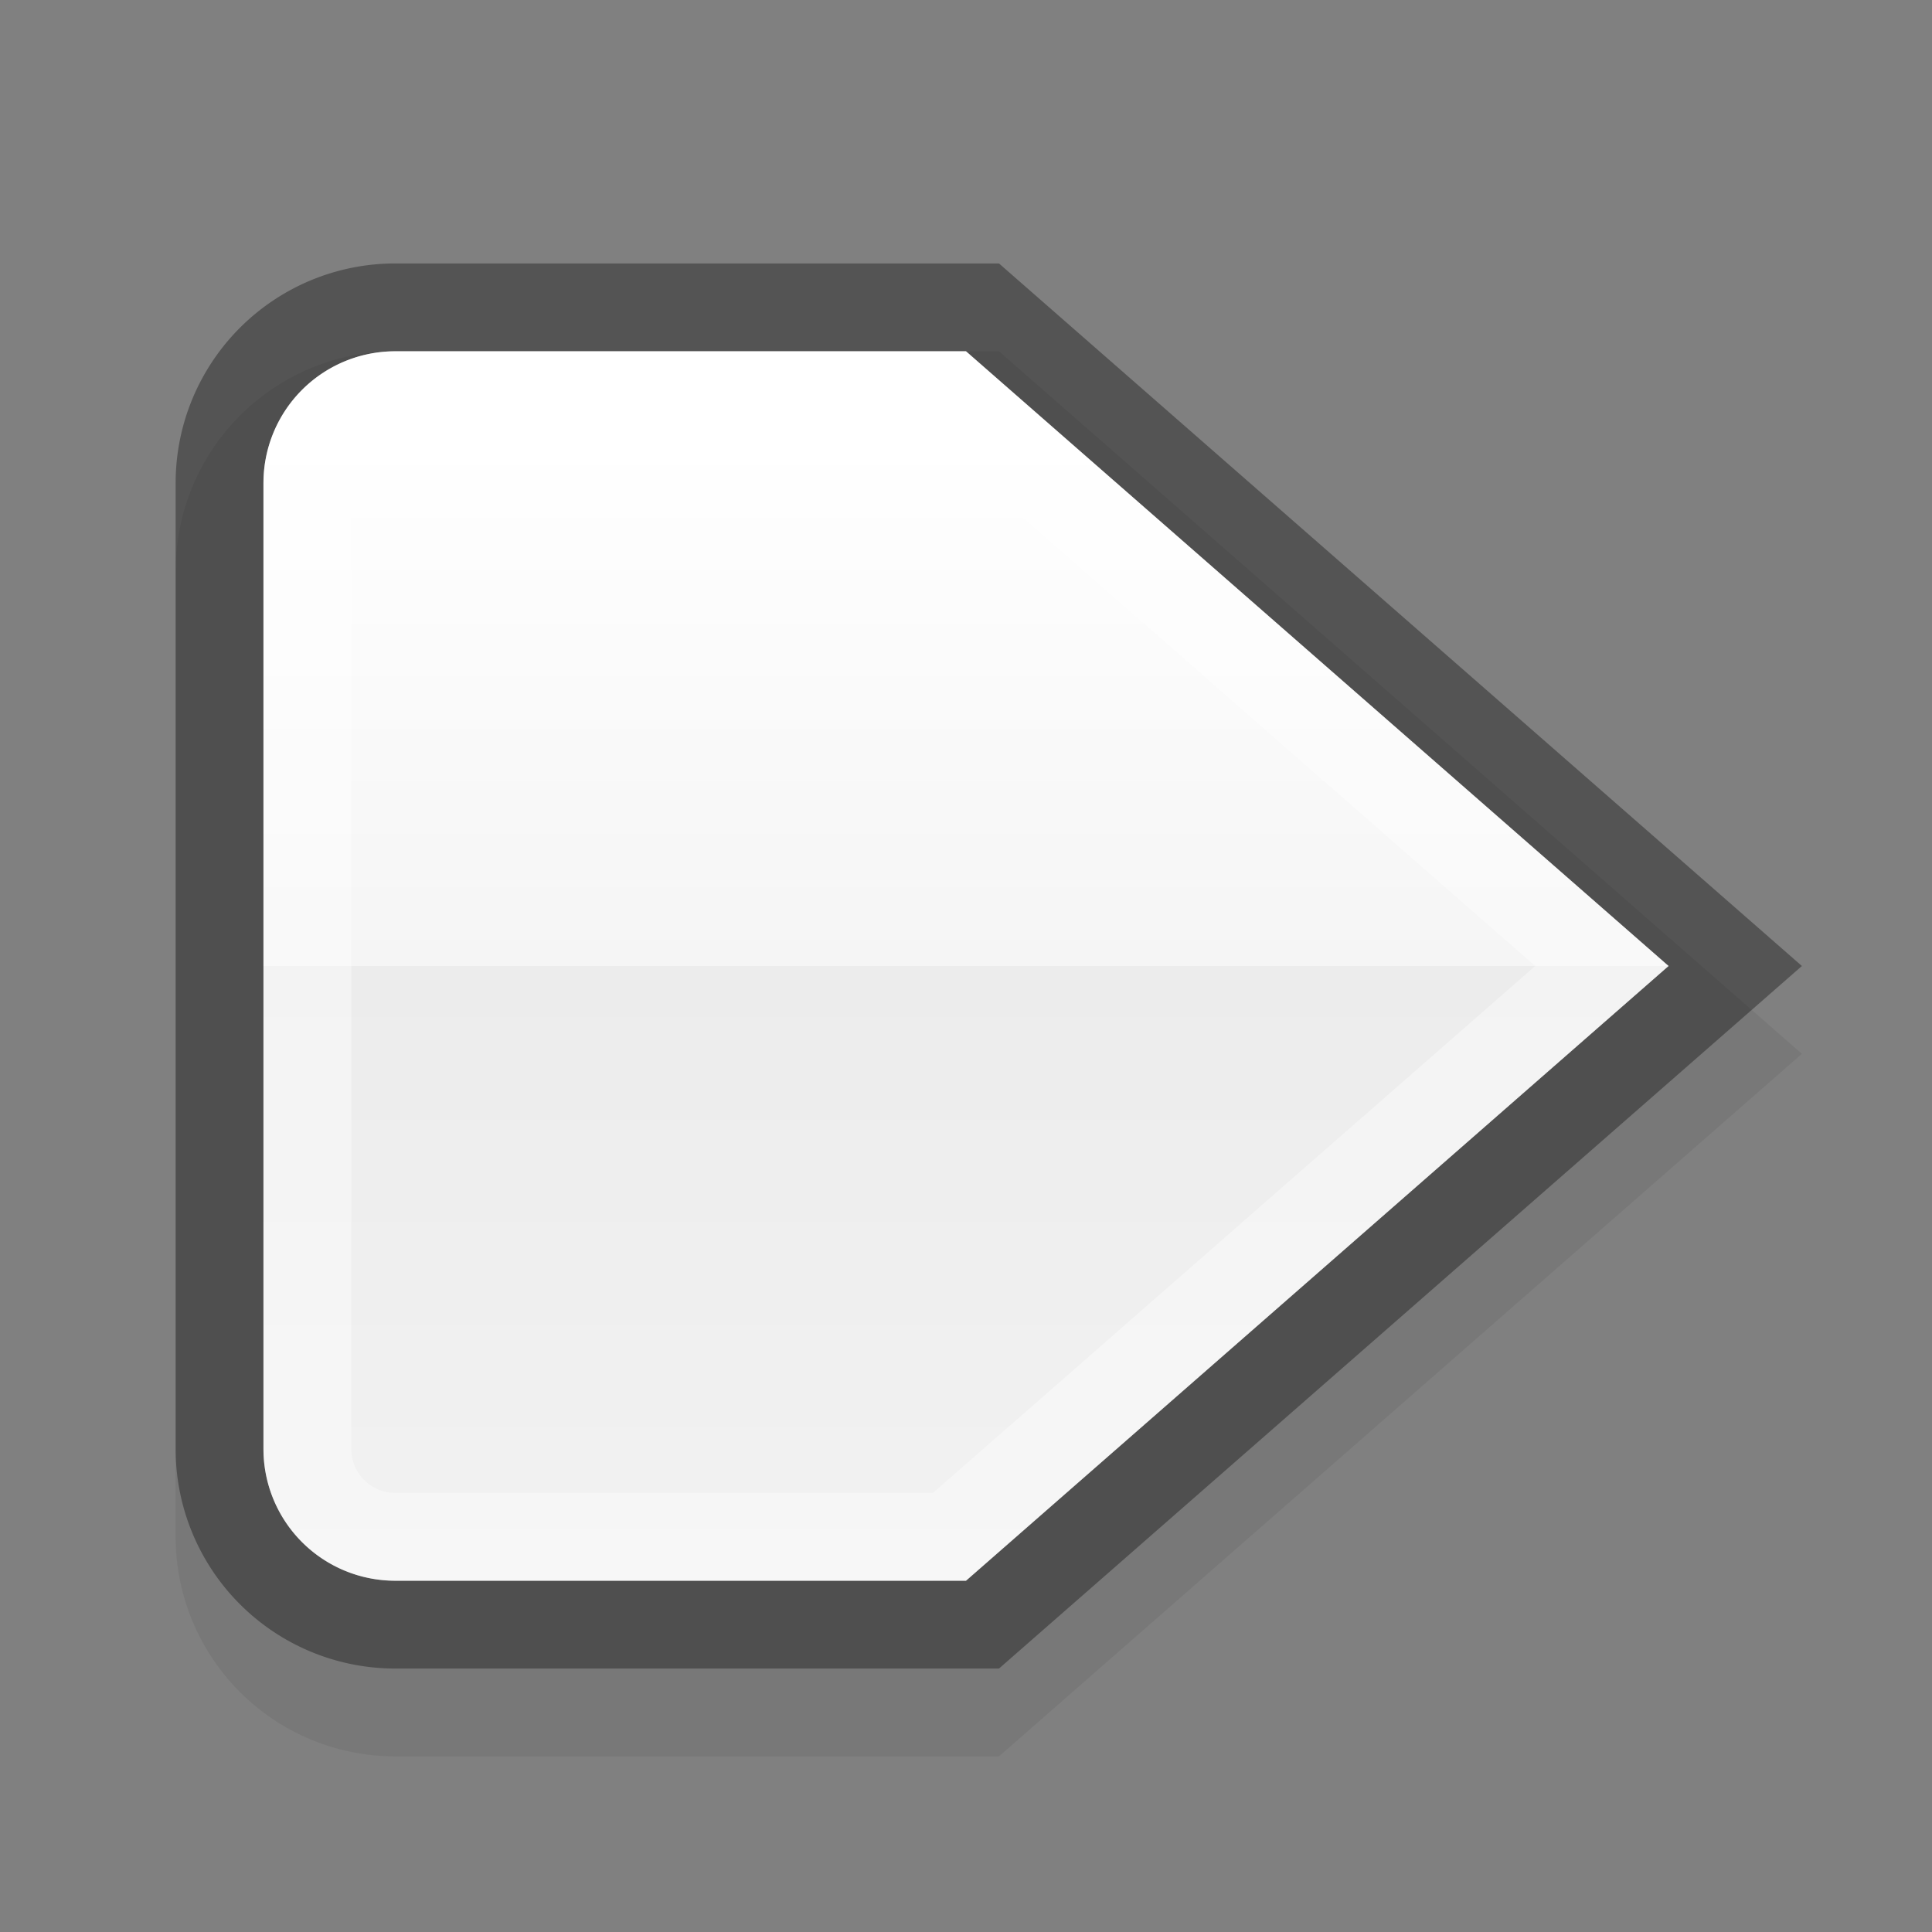 <svg xmlns="http://www.w3.org/2000/svg" xmlns:osb="http://www.openswatchbook.org/uri/2009/osb" xmlns:svg="http://www.w3.org/2000/svg" xmlns:xlink="http://www.w3.org/1999/xlink" id="svg5435" width="22" height="22" version="1.1"><rect width="100%" height="100%" fill="#808080" stroke="none"/><defs id="defs5437"><linearGradient id="linearGradient1216"><stop style="stop-color:#fff;stop-opacity:1" id="stop1206" offset="0"/><stop id="stop1208" offset=".071" style="stop-color:#fff;stop-opacity:1"/><stop id="stop1210" offset=".5" style="stop-color:#f5f5f5;stop-opacity:1"/><stop id="stop1212" offset=".5" style="stop-color:#ececec;stop-opacity:1"/><stop style="stop-color:#f2f2f2;stop-opacity:1" id="stop1214" offset="1"/></linearGradient><linearGradient id="linearGradient3007" x1="58.909" x2="58.909" y1="230.59" y2="234.59" gradientTransform="matrix(-1.076,0,0,-1.117,68.706,279.43)" gradientUnits="userSpaceOnUse"><stop id="stop3009" offset="0" style="stop-color:#f2f2f2;stop-opacity:1"/><stop style="stop-color:#ececec;stop-opacity:1" id="stop3011" offset=".458"/><stop style="stop-color:#f4f4f4;stop-opacity:1" id="stop3013" offset=".458"/><stop id="stop3015" offset="1" style="stop-color:#fff;stop-opacity:1"/></linearGradient><linearGradient id="linearGradient3776"><stop style="stop-color:#8e8e8e;stop-opacity:1" id="stop3778" offset="0"/><stop style="stop-color:#9e9e9e;stop-opacity:.827" id="stop3780" offset="1"/></linearGradient><linearGradient id="linearGradient3769" x1="58.909" x2="58.909" y1="230.59" y2="234.59" gradientTransform="matrix(-1.076,0,0,-1.117,68.706,279.43)" gradientUnits="userSpaceOnUse"><stop style="stop-color:#f2f2f2;stop-opacity:1" id="stop3771" offset="0"/><stop id="stop3773" offset=".541" style="stop-color:#ececec;stop-opacity:1"/><stop id="stop3775" offset=".541" style="stop-color:#f4f4f4;stop-opacity:1"/><stop style="stop-color:#fff;stop-opacity:1" id="stop3777" offset="1"/></linearGradient><linearGradient id="linearGradient5845" x1="58.909" x2="58.909" y1="230.59" y2="234.59" gradientTransform="matrix(-1.076,0,0,-1.117,68.706,279.43)" gradientUnits="userSpaceOnUse"><stop id="stop4716-9" offset="0" style="stop-color:#e7e7e7;stop-opacity:1"/><stop style="stop-color:#f1f1f1;stop-opacity:1" id="stop3767" offset=".25"/><stop style="stop-color:#fbfbfb;stop-opacity:1" id="stop3765" offset=".5"/><stop id="stop4718-6" offset="1" style="stop-color:#fff"/></linearGradient><linearGradient id="linearGradient5847" x1="56.909" x2="56.909" y1="239.59" y2="226.59" gradientTransform="matrix(-1.076,0,0,-1.117,68.706,278.31)" gradientUnits="userSpaceOnUse"><stop id="stop4724" offset="0" style="stop-color:#8c8c8c;stop-opacity:1"/><stop id="stop4726" offset="1" style="stop-color:#828282;stop-opacity:1"/></linearGradient><linearGradient id="linearGradient3770" x1="62.061" x2="62.061" y1="239.057" y2="222.464" gradientTransform="matrix(-0.861,0,0,0.844,57.566,-185.704)" gradientUnits="userSpaceOnUse" xlink:href="#linearGradient3769"/><linearGradient id="linearGradient3782" x1="9" x2="9" y1="17" y2="1" gradientUnits="userSpaceOnUse" xlink:href="#linearGradient3776"/><linearGradient id="linearGradient1042"><stop id="stop1034" offset="0" style="stop-color:#fff;stop-opacity:1"/><stop style="stop-color:#fff;stop-opacity:1" id="stop1006" offset=".083"/><stop style="stop-color:#f5f5f5;stop-opacity:1" id="stop1036" offset=".5"/><stop style="stop-color:#ececec;stop-opacity:1" id="stop1038" offset=".5"/><stop id="stop1040" offset="1" style="stop-color:#f2f2f2;stop-opacity:1"/></linearGradient><linearGradient id="linearGradient3838"><stop id="stop3840" offset="0" style="stop-color:#fff;stop-opacity:1"/><stop id="stop3842" offset="1" style="stop-color:#fff;stop-opacity:0"/></linearGradient><linearGradient id="linearGradient3794"><stop id="stop3796" offset="0" style="stop-color:#000;stop-opacity:.314"/><stop id="stop3798" offset="1" style="stop-color:#000;stop-opacity:0"/></linearGradient><linearGradient id="linearGradient3797"><stop id="stop3799" offset="0" style="stop-color:#eff4f5;stop-opacity:1"/><stop style="stop-color:#bbc4cd;stop-opacity:1" id="stop3807" offset=".5"/><stop style="stop-color:#a5b2bf;stop-opacity:1" id="stop3805" offset=".5"/><stop id="stop3801" offset="1" style="stop-color:#e2ebed;stop-opacity:1"/></linearGradient><linearGradient id="linearGradient3790"><stop id="stop3792" offset="0" style="stop-color:#565771;stop-opacity:1"/><stop id="stop3794" offset="1" style="stop-color:#4f5058;stop-opacity:1"/></linearGradient><linearGradient id="linearGradient5269"><stop style="stop-color:#93cdf1;stop-opacity:.729" id="stop3793" offset="0"/><stop id="stop5273" offset="1" style="stop-color:#77aae4;stop-opacity:1"/></linearGradient><linearGradient id="linearGradient5239"><stop id="stop5241" offset="0" style="stop-color:#84b1f7;stop-opacity:0"/><stop style="stop-color:#84b1f7;stop-opacity:0" id="stop5245" offset="1"/></linearGradient><linearGradient id="linearGradient3771" osb:paint="gradient"><stop id="stop3773-3" offset="0" style="stop-color:#000;stop-opacity:1"/><stop id="stop3775-6" offset="1" style="stop-color:#000;stop-opacity:0"/></linearGradient><linearGradient id="linearGradient8378" x1="1205.575" x2="1205.575" y1="-186.453" y2="-202.346" gradientTransform="translate(-1609.993,-78.958)" gradientUnits="userSpaceOnUse" xlink:href="#linearGradient10354-2"/><linearGradient id="linearGradient10354-2"><stop style="stop-color:#bcbfb8;stop-opacity:1" id="stop10356-2" offset="0"/><stop style="stop-color:#fff;stop-opacity:1" id="stop10358-2" offset="1"/></linearGradient><linearGradient id="linearGradient8380" x1="260.925" x2="260.925" y1="233.777" y2="248.976" gradientTransform="matrix(0.849,0,0,0.848,-623.984,-483.164)" gradientUnits="userSpaceOnUse" xlink:href="#linearGradient10332-5"/><linearGradient id="linearGradient10332-5"><stop id="stop10334-5" offset="0" style="stop-color:#d3d7cf;stop-opacity:1"/><stop id="stop10336-29" offset="1" style="stop-color:#8f9985;stop-opacity:1"/></linearGradient><linearGradient id="linearGradient5267" x1="-403.913" x2="-403.966" y1="278.978" y2="284.282" gradientUnits="userSpaceOnUse" spreadMethod="reflect" xlink:href="#linearGradient5269"/><linearGradient id="linearGradient3017" x1="-403.913" x2="-403.966" y1="278.978" y2="284.282" gradientTransform="matrix(1.143,0,0,1.143,468.669,1363.674)" gradientUnits="userSpaceOnUse" spreadMethod="reflect" xlink:href="#linearGradient5269"/><linearGradient id="linearGradient3027" x1="6.2" x2="6.243" y1="1042.582" y2="1050.591" gradientUnits="userSpaceOnUse" xlink:href="#linearGradient3790"/><linearGradient id="linearGradient3805" x1="7" x2="7" y1="1052.362" y2="1037.362" gradientUnits="userSpaceOnUse" xlink:href="#linearGradient3799"/><linearGradient id="linearGradient3799"><stop id="stop3801-0" offset="0" style="stop-color:#000;stop-opacity:1"/><stop id="stop3803" offset="1" style="stop-color:#000;stop-opacity:.314"/></linearGradient><linearGradient id="linearGradient3800" x1="7" x2="7" y1="1052.362" y2="1037.362" gradientUnits="userSpaceOnUse" xlink:href="#linearGradient3794"/><linearGradient id="linearGradient3817" x1="7" x2="7" y1="1052.362" y2="1037.362" gradientTransform="matrix(1,0,0,0.867,0,140.315)" gradientUnits="userSpaceOnUse" xlink:href="#linearGradient3810"/><linearGradient id="linearGradient3810"><stop style="stop-color:#000;stop-opacity:.165" id="stop3812" offset="0"/><stop id="stop3814" offset=".267" style="stop-color:#000;stop-opacity:.043"/><stop style="stop-color:#000;stop-opacity:.043" id="stop3816" offset="1"/></linearGradient><linearGradient id="linearGradient3852" x1="7" x2="7" y1="1052.362" y2="1037.362" gradientTransform="matrix(1,0,0,0.867,0,140.316)" gradientUnits="userSpaceOnUse" xlink:href="#linearGradient3810"/><linearGradient id="linearGradient3870" x1="7" x2="7" y1="1052.362" y2="1037.362" gradientTransform="matrix(0.938,0,0,0.867,0.5,140.315)" gradientUnits="userSpaceOnUse" xlink:href="#linearGradient3810"/><linearGradient id="linearGradient3050" x1="7" x2="7" y1="1052.362" y2="1037.362" gradientTransform="matrix(0.938,0,0,0.867,0.5,140.315)" gradientUnits="userSpaceOnUse" xlink:href="#linearGradient3810"/><linearGradient id="linearGradient3818" x1="8.049" x2="8.049" y1="1045.362" y2="1044.362" gradientUnits="userSpaceOnUse" xlink:href="#linearGradient3838"/><linearGradient id="linearGradient3832" x1="404.286" x2="404.286" y1="545.505" y2="540.505" gradientUnits="userSpaceOnUse" xlink:href="#linearGradient3838"/><linearGradient id="linearGradient3844" x1="404.286" x2="404.286" y1="544.999" y2="540.755" gradientUnits="userSpaceOnUse" xlink:href="#linearGradient3838"/><linearGradient id="linearGradient3818-3" x1="6.245" x2="6.245" y1="1050.381" y2="1048.184" gradientTransform="matrix(1.017,0,0,1.019,0.903,-18.844)" gradientUnits="userSpaceOnUse" xlink:href="#linearGradient3794-5"/><linearGradient id="linearGradient3794-5"><stop id="stop3796-2" offset="0" style="stop-color:#000;stop-opacity:1"/><stop id="stop3798-2" offset="1" style="stop-color:#000;stop-opacity:0"/></linearGradient><linearGradient id="linearGradient3978" x1="3.966" x2="3.966" y1="1038.606" y2="1050.235" gradientTransform="matrix(0.951,0,0,0.953,2.555,46.507)" gradientUnits="userSpaceOnUse" xlink:href="#linearGradient3797"/><linearGradient id="linearGradient3103" x1="660.968" x2="660.968" y1="262.847" y2="247.287" gradientUnits="userSpaceOnUse" xlink:href="#linearGradient3793"/><linearGradient id="linearGradient3101" x1="662.611" x2="662.611" y1="247.212" y2="262.922" gradientUnits="userSpaceOnUse" spreadMethod="pad" xlink:href="#linearGradient3805-2"/><linearGradient id="linearGradient3099" x1="8" x2="8" y1="15.412" y2="2.235" gradientUnits="userSpaceOnUse" xlink:href="#linearGradient3815-1"/><linearGradient id="linearGradient3793-3"><stop style="stop-color:#6963b3;stop-opacity:1" id="stop3795-5" offset="0"/><stop style="stop-color:#5c5b75;stop-opacity:1" id="stop3797-8" offset="1"/></linearGradient><linearGradient id="linearGradient3876" x1="660.968" x2="660.968" y1="262.847" y2="247.287" gradientUnits="userSpaceOnUse" xlink:href="#linearGradient3793-3"/><linearGradient id="linearGradient3805-6"><stop style="stop-color:#cbebf5;stop-opacity:1" id="stop3807-1" offset="0"/><stop id="stop3809-0" offset=".5" style="stop-color:#93c3fa;stop-opacity:1"/><stop id="stop3811-4" offset=".5" style="stop-color:#afd3fa;stop-opacity:1"/><stop style="stop-color:#dceef9;stop-opacity:1" id="stop3813-0" offset="1"/></linearGradient><linearGradient id="linearGradient3874" x1="662.611" x2="662.611" y1="247.212" y2="262.922" gradientUnits="userSpaceOnUse" spreadMethod="pad" xlink:href="#linearGradient3805-6"/><linearGradient id="linearGradient3815-1"><stop style="stop-color:#000;stop-opacity:.153" id="stop3817-9" offset="0"/><stop style="stop-color:#000;stop-opacity:0" id="stop3819-2" offset="1"/></linearGradient><linearGradient id="linearGradient3932" x1="6.438" x2="9.073" y1="8.335" y2="8.335" gradientUnits="userSpaceOnUse" xlink:href="#linearGradient3838"/><linearGradient id="linearGradient3058-0" x1="660.149" x2="660.149" y1="261.698" y2="247.11" gradientUnits="userSpaceOnUse" spreadMethod="pad" xlink:href="#linearGradient3803"/><linearGradient id="linearGradient3803"><stop style="stop-color:#fff;stop-opacity:1" id="stop3805-1" offset="0"/><stop id="stop3807-3" offset=".333" style="stop-color:#000;stop-opacity:.984"/><stop id="stop3809-7" offset=".667" style="stop-color:#040506;stop-opacity:1"/><stop style="stop-color:#fff;stop-opacity:1" id="stop3811-3" offset="1"/></linearGradient><linearGradient id="linearGradient3885" x1="8.949" x2="8.949" y1="15.594" y2="2.304" gradientUnits="userSpaceOnUse" xlink:href="#linearGradient3815-1"/><linearGradient id="linearGradient3799-1" x1="660.286" x2="660.255" y1="259.038" y2="248.253" gradientUnits="userSpaceOnUse" xlink:href="#linearGradient3793"/><radialGradient id="radialGradient5029" cx="663.019" cy="269.828" r="2.386" fx="663.019" fy="269.828" gradientTransform="matrix(2.414,0,0,1.721,-937.767,-194.094)" gradientUnits="userSpaceOnUse" xlink:href="#linearGradient3838"/><radialGradient id="radialGradient8370" cx="663.019" cy="269.828" r="2.386" fx="663.019" fy="269.828" gradientTransform="matrix(2.414,0,0,1.721,-937.767,-194.094)" gradientUnits="userSpaceOnUse" xlink:href="#linearGradient3838"/><linearGradient id="linearGradient12405-7"><stop id="stop12407-9" offset="0" style="stop-color:#fbfdfd;stop-opacity:1"/><stop id="stop12409-7" offset="1" style="stop-color:#000;stop-opacity:0"/></linearGradient><radialGradient id="radialGradient8368" cx="660.866" cy="251.413" r="5.029" fx="660.866" fy="251.413" gradientTransform="matrix(1.469,0,0,2.282,-309.651,-324.359)" gradientUnits="userSpaceOnUse" spreadMethod="pad" xlink:href="#linearGradient12405-7"/><linearGradient id="linearGradient8366" x1="660.161" x2="660.274" y1="246.696" y2="260.705" gradientUnits="userSpaceOnUse" xlink:href="#linearGradient3838"/><linearGradient id="linearGradient12387-1-5"><stop id="stop12389-7-2" offset="0" style="stop-color:#1b6fc5;stop-opacity:1"/><stop id="stop12391-1-4" offset="1" style="stop-color:#145393;stop-opacity:1"/></linearGradient><linearGradient id="linearGradient8364" x1="662.261" x2="662.261" y1="251.665" y2="259.778" gradientUnits="userSpaceOnUse" xlink:href="#linearGradient12387-1-5"/><linearGradient id="linearGradient11623-4-5-4"><stop id="stop11625-5-6-0" offset="0" style="stop-color:#2e87e3;stop-opacity:1"/><stop id="stop11627-4-4-9" offset="1" style="stop-color:#76b0ec;stop-opacity:1"/></linearGradient><linearGradient id="linearGradient8362" x1="661.046" x2="661.046" y1="251.695" y2="258.264" gradientUnits="userSpaceOnUse" xlink:href="#linearGradient11623-4-5-4"/><linearGradient id="linearGradient12415-4-1-5"><stop id="stop12417-2-8-0" offset="0" style="stop-color:#bfbfbf;stop-opacity:1"/><stop id="stop12419-5-0-9" offset="1" style="stop-color:#909090;stop-opacity:1"/></linearGradient><linearGradient id="linearGradient8360" x1="664.27" x2="664.27" y1="261.448" y2="248.054" gradientUnits="userSpaceOnUse" xlink:href="#linearGradient12415-4-1-5"/><linearGradient id="linearGradient11577-0-5-0-2"><stop id="stop11579-5-6-7-4" offset="0" style="stop-color:#91bffa;stop-opacity:1"/><stop style="stop-color:#a1ccfb;stop-opacity:1" id="stop3803-8" offset=".25"/><stop style="stop-color:#b2dafc;stop-opacity:1" id="stop3801-3" offset=".5"/><stop id="stop11581-8-0-0-9" offset="1" style="stop-color:#d3f6ff;stop-opacity:1"/></linearGradient><linearGradient id="linearGradient8358" x1="662.534" x2="662.534" y1="249.291" y2="262.5" gradientUnits="userSpaceOnUse" xlink:href="#linearGradient11577-0-5-0-2"/><linearGradient id="linearGradient3793"><stop style="stop-color:#949494;stop-opacity:1" id="stop3795" offset="0"/><stop style="stop-color:#7f7f7f;stop-opacity:1" id="stop3797" offset="1"/></linearGradient><linearGradient id="linearGradient3805-2"><stop style="stop-color:#f2f2f2;stop-opacity:1" id="stop3807-0" offset="0"/><stop id="stop3809" offset=".5" style="stop-color:#ececec;stop-opacity:1"/><stop id="stop3811" offset=".5" style="stop-color:#f4f4f4;stop-opacity:1"/><stop style="stop-color:#fff;stop-opacity:1" id="stop3813-6" offset="1"/></linearGradient><clipPath id="clipPath1126" clipPathUnits="userSpaceOnUse"><rect id="rect1128" width="12" height="12" x="5" y="1035.362" rx="2" ry="2" style="color:#000;display:inline;overflow:visible;visibility:visible;fill:#000;fill-opacity:1;fill-rule:nonzero;stroke:none;stroke-width:.923;marker:none;enable-background:accumulate"/></clipPath><linearGradient id="linearGradient1113"><stop id="stop1105" offset="0" style="stop-color:#d3ebfe;stop-opacity:1"/><stop style="stop-color:#a6d2f9;stop-opacity:1" id="stop1107" offset=".5"/><stop style="stop-color:#85c3f9;stop-opacity:1" id="stop1109" offset=".5"/><stop id="stop1111" offset="1" style="stop-color:#cef6ff;stop-opacity:1"/></linearGradient><clipPath id="clipPath1048" clipPathUnits="userSpaceOnUse"><rect id="rect1050" width="12" height="12" x="25" y="1035.362" rx="2" ry="2" style="color:#000;display:inline;overflow:visible;visibility:visible;fill:#000;fill-opacity:1;fill-rule:nonzero;stroke:none;stroke-width:.923;marker:none;enable-background:accumulate"/></clipPath><linearGradient id="linearGradient1198" x1="18" x2="4" y1="11" y2="11" gradientTransform="rotate(-90,11,11)" gradientUnits="userSpaceOnUse" xlink:href="#linearGradient1216"/><clipPath id="clipPath1222" clipPathUnits="userSpaceOnUse"><path id="path1224" d="m 5.5,3 a 1.5,1.5 0 0 0 -1.5,1.5 v 6.5 l 7,8 7,-8 V 4.5 a 1.5,1.5 0 0 0 -1.5,-1.5 z" style="opacity:1;fill:#000;fill-opacity:1;stroke:none;stroke-width:2.292;stroke-linecap:butt;stroke-linejoin:miter;stroke-miterlimit:4;stroke-dasharray:none;stroke-opacity:1"/></clipPath></defs><path style="opacity:.06;fill:none;fill-opacity:1;stroke:#000;stroke-width:2;stroke-linecap:butt;stroke-linejoin:miter;stroke-miterlimit:4;stroke-dasharray:none;stroke-opacity:1" id="path1228" d="M 3,17.5 A 1.5,1.5 0 0 0 4.5,19 H 11 L 19,12 11,5 H 4.5 a 1.5,1.5 0 0 0 -1.5,1.5 z"/><path id="path377" d="M 3,16.5 A 1.5,1.5 0 0 0 4.5,18 H 11 L 19,11 11,4 H 4.5 A 1.5,1.5 0 0 0 3,5.5 Z" style="opacity:.34;fill:none;fill-opacity:1;stroke:#000;stroke-width:2;stroke-linecap:butt;stroke-linejoin:miter;stroke-miterlimit:4;stroke-dasharray:none;stroke-opacity:1"/><path style="opacity:1;fill:url(#linearGradient1198);fill-opacity:1;stroke:none;stroke-width:2.292;stroke-linecap:butt;stroke-linejoin:miter;stroke-miterlimit:4;stroke-dasharray:none;stroke-opacity:1" id="rect33" d="M 3,16.5 A 1.5,1.5 0 0 0 4.5,18 H 11 L 19,11 11,4 H 4.5 A 1.5,1.5 0 0 0 3,5.5 Z"/><path id="path1218" d="m 5.5,3 a 1.5,1.5 0 0 0 -1.5,1.5 v 6.5 l 7,8 7,-8 V 4.5 a 1.5,1.5 0 0 0 -1.5,-1.5 z" clip-path="url(#clipPath1222)" transform="rotate(-90,11,11)" style="opacity:.38;fill:none;fill-opacity:1;stroke:#fff;stroke-width:2;stroke-linecap:butt;stroke-linejoin:miter;stroke-miterlimit:4;stroke-dasharray:none;stroke-opacity:1"/></svg>